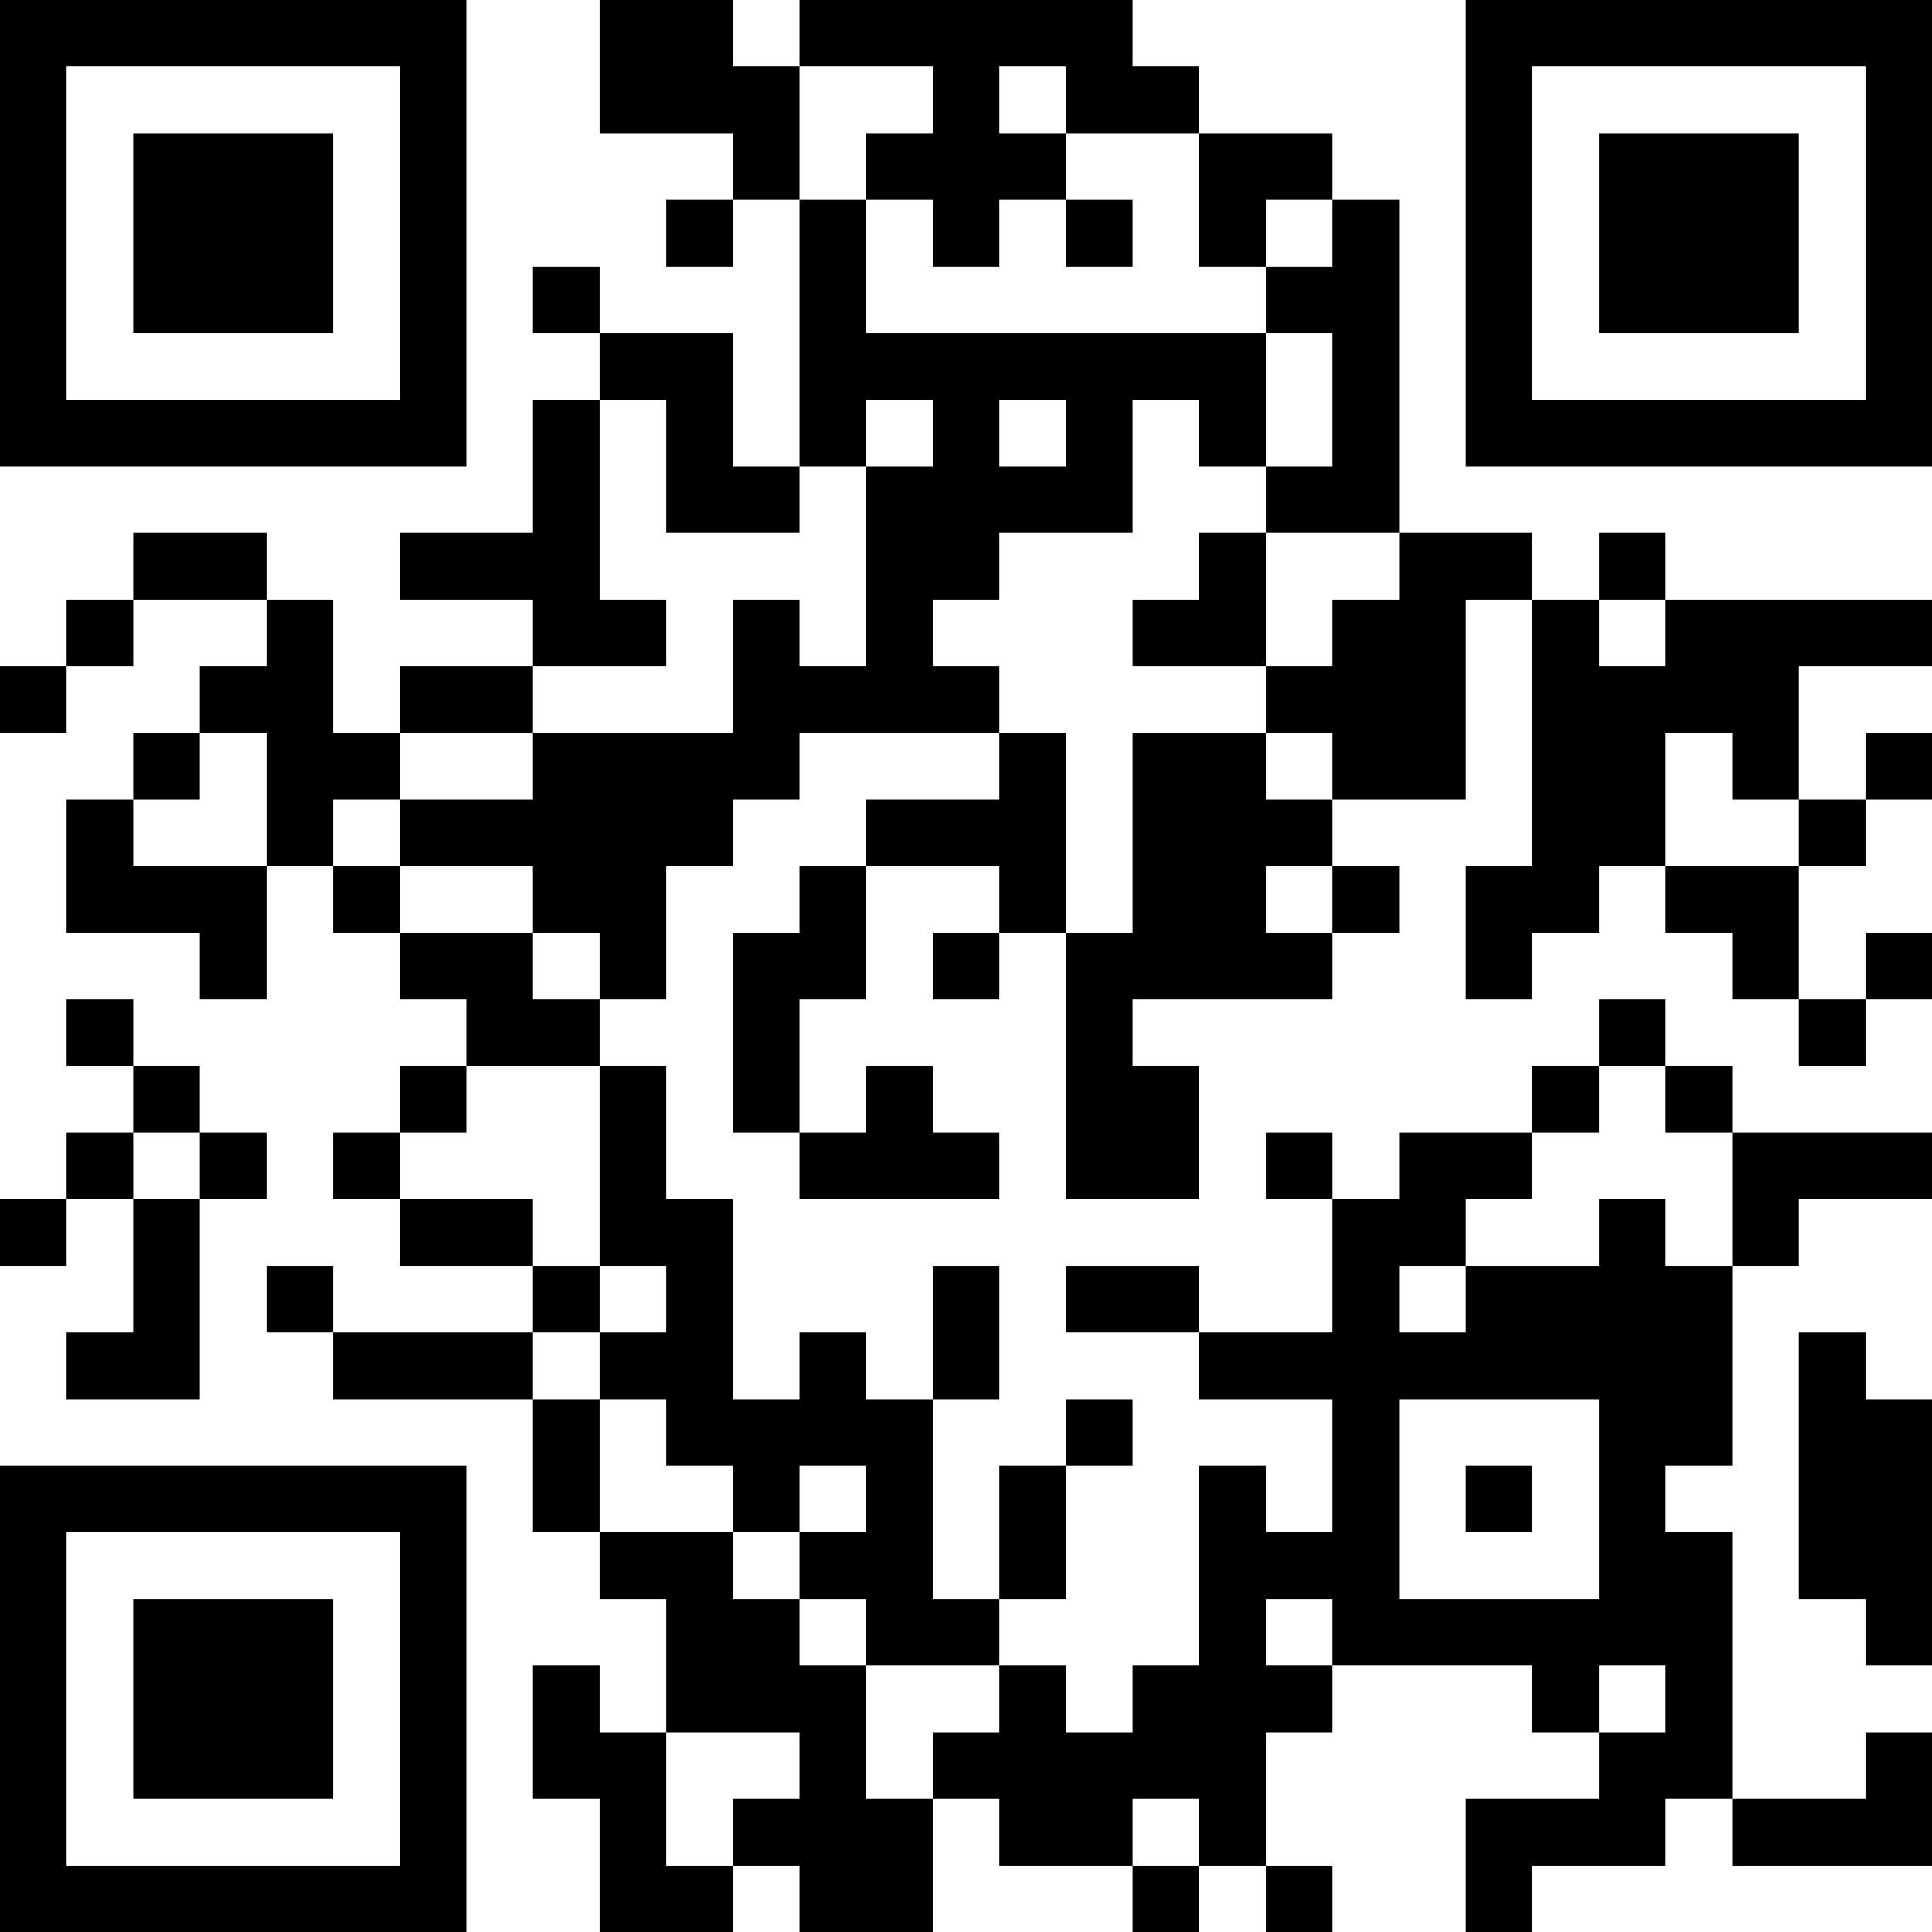 <?xml version="1.0" encoding="UTF-8"?>
<svg xmlns="http://www.w3.org/2000/svg" version="1.1" width="200" height="200" viewBox="0 0 200 200"><rect x="0" y="0" width="200" height="200" fill="#ffffff"/><g transform="scale(6.897)"><g transform="translate(0,0)"><path fill-rule="evenodd" d="M9 0L9 2L11 2L11 3L10 3L10 4L11 4L11 3L12 3L12 7L11 7L11 5L9 5L9 4L8 4L8 5L9 5L9 6L8 6L8 8L6 8L6 9L8 9L8 10L6 10L6 11L5 11L5 9L4 9L4 8L2 8L2 9L1 9L1 10L0 10L0 11L1 11L1 10L2 10L2 9L4 9L4 10L3 10L3 11L2 11L2 12L1 12L1 14L3 14L3 15L4 15L4 13L5 13L5 14L6 14L6 15L7 15L7 16L6 16L6 17L5 17L5 18L6 18L6 19L8 19L8 20L5 20L5 19L4 19L4 20L5 20L5 21L8 21L8 23L9 23L9 24L10 24L10 26L9 26L9 25L8 25L8 27L9 27L9 29L11 29L11 28L12 28L12 29L14 29L14 27L15 27L15 28L17 28L17 29L18 29L18 28L19 28L19 29L20 29L20 28L19 28L19 26L20 26L20 25L23 25L23 26L24 26L24 27L22 27L22 29L23 29L23 28L25 28L25 27L26 27L26 28L29 28L29 26L28 26L28 27L26 27L26 23L25 23L25 22L26 22L26 19L27 19L27 18L29 18L29 17L26 17L26 16L25 16L25 15L24 15L24 16L23 16L23 17L21 17L21 18L20 18L20 17L19 17L19 18L20 18L20 20L18 20L18 19L16 19L16 20L18 20L18 21L20 21L20 23L19 23L19 22L18 22L18 25L17 25L17 26L16 26L16 25L15 25L15 24L16 24L16 22L17 22L17 21L16 21L16 22L15 22L15 24L14 24L14 21L15 21L15 19L14 19L14 21L13 21L13 20L12 20L12 21L11 21L11 18L10 18L10 16L9 16L9 15L10 15L10 13L11 13L11 12L12 12L12 11L15 11L15 12L13 12L13 13L12 13L12 14L11 14L11 17L12 17L12 18L15 18L15 17L14 17L14 16L13 16L13 17L12 17L12 15L13 15L13 13L15 13L15 14L14 14L14 15L15 15L15 14L16 14L16 18L18 18L18 16L17 16L17 15L20 15L20 14L21 14L21 13L20 13L20 12L22 12L22 9L23 9L23 13L22 13L22 15L23 15L23 14L24 14L24 13L25 13L25 14L26 14L26 15L27 15L27 16L28 16L28 15L29 15L29 14L28 14L28 15L27 15L27 13L28 13L28 12L29 12L29 11L28 11L28 12L27 12L27 10L29 10L29 9L25 9L25 8L24 8L24 9L23 9L23 8L21 8L21 3L20 3L20 2L18 2L18 1L17 1L17 0L12 0L12 1L11 1L11 0ZM12 1L12 3L13 3L13 5L19 5L19 7L18 7L18 6L17 6L17 8L15 8L15 9L14 9L14 10L15 10L15 11L16 11L16 14L17 14L17 11L19 11L19 12L20 12L20 11L19 11L19 10L20 10L20 9L21 9L21 8L19 8L19 7L20 7L20 5L19 5L19 4L20 4L20 3L19 3L19 4L18 4L18 2L16 2L16 1L15 1L15 2L16 2L16 3L15 3L15 4L14 4L14 3L13 3L13 2L14 2L14 1ZM16 3L16 4L17 4L17 3ZM9 6L9 9L10 9L10 10L8 10L8 11L6 11L6 12L5 12L5 13L6 13L6 14L8 14L8 15L9 15L9 14L8 14L8 13L6 13L6 12L8 12L8 11L11 11L11 9L12 9L12 10L13 10L13 7L14 7L14 6L13 6L13 7L12 7L12 8L10 8L10 6ZM15 6L15 7L16 7L16 6ZM18 8L18 9L17 9L17 10L19 10L19 8ZM24 9L24 10L25 10L25 9ZM3 11L3 12L2 12L2 13L4 13L4 11ZM25 11L25 13L27 13L27 12L26 12L26 11ZM19 13L19 14L20 14L20 13ZM1 15L1 16L2 16L2 17L1 17L1 18L0 18L0 19L1 19L1 18L2 18L2 20L1 20L1 21L3 21L3 18L4 18L4 17L3 17L3 16L2 16L2 15ZM7 16L7 17L6 17L6 18L8 18L8 19L9 19L9 20L8 20L8 21L9 21L9 23L11 23L11 24L12 24L12 25L13 25L13 27L14 27L14 26L15 26L15 25L13 25L13 24L12 24L12 23L13 23L13 22L12 22L12 23L11 23L11 22L10 22L10 21L9 21L9 20L10 20L10 19L9 19L9 16ZM24 16L24 17L23 17L23 18L22 18L22 19L21 19L21 20L22 20L22 19L24 19L24 18L25 18L25 19L26 19L26 17L25 17L25 16ZM2 17L2 18L3 18L3 17ZM27 20L27 24L28 24L28 25L29 25L29 21L28 21L28 20ZM21 21L21 24L24 24L24 21ZM22 22L22 23L23 23L23 22ZM19 24L19 25L20 25L20 24ZM24 25L24 26L25 26L25 25ZM10 26L10 28L11 28L11 27L12 27L12 26ZM17 27L17 28L18 28L18 27ZM0 0L0 7L7 7L7 0ZM1 1L1 6L6 6L6 1ZM2 2L2 5L5 5L5 2ZM22 0L22 7L29 7L29 0ZM23 1L23 6L28 6L28 1ZM24 2L24 5L27 5L27 2ZM0 22L0 29L7 29L7 22ZM1 23L1 28L6 28L6 23ZM2 24L2 27L5 27L5 24Z" fill="#000000"/></g></g></svg>

